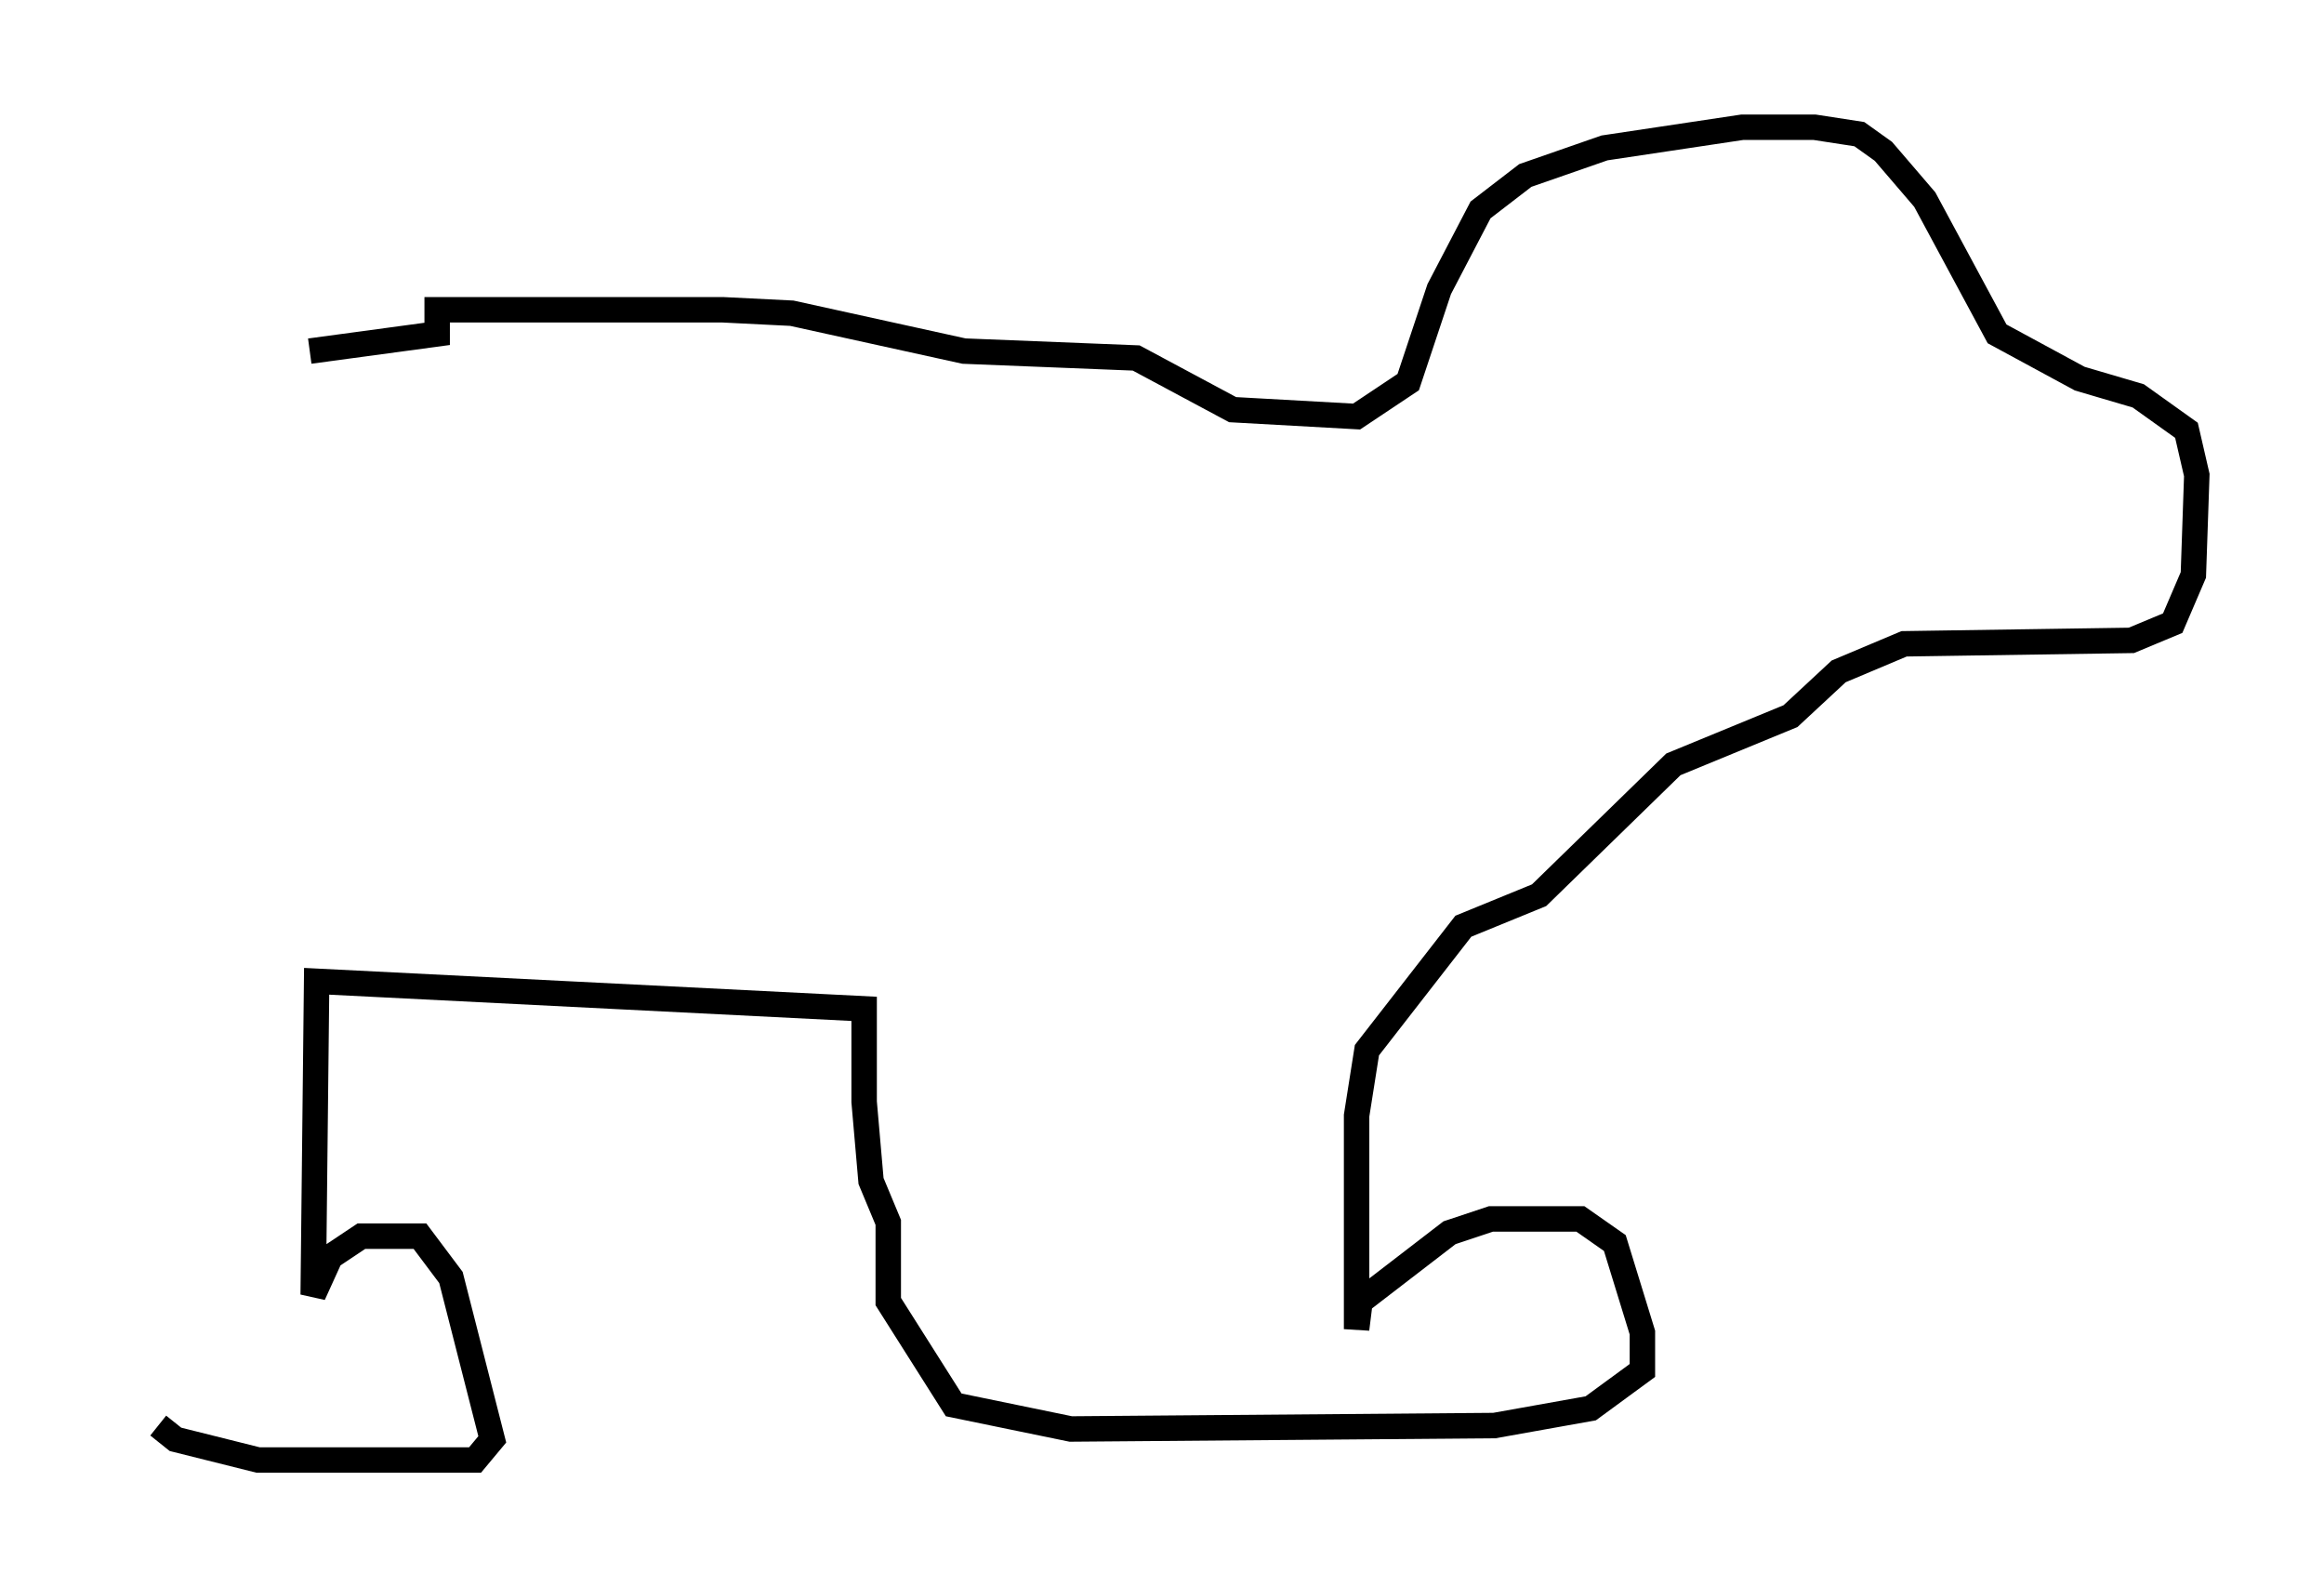 <?xml version="1.0" encoding="utf-8" ?>
<svg baseProfile="full" height="62.368" version="1.1" width="91.325" xmlns="http://www.w3.org/2000/svg" xmlns:ev="http://www.w3.org/2001/xml-events" xmlns:xlink="http://www.w3.org/1999/xlink"><defs /><rect fill="white" height="62.368" width="91.325" x="0" y="0" /><path d="M5, 16.096 m7.172, -2.3 l5.007, -0.677 0.0, -0.947 l11.231, 0.0 2.706, 0.135 l6.766, 1.488 6.766, 0.271 l3.789, 2.03 4.871, 0.271 l2.03, -1.353 1.218, -3.654 l1.624, -3.112 1.759, -1.353 l3.112, -1.083 5.413, -0.812 l2.842, 0.0 1.759, 0.271 l0.947, 0.677 1.624, 1.894 l2.842, 5.277 3.248, 1.759 l2.3, 0.677 1.894, 1.353 l0.406, 1.759 -0.135, 3.924 l-0.812, 1.894 -1.624, 0.677 l-8.931, 0.135 -2.571, 1.083 l-1.894, 1.759 -4.601, 1.894 l-5.277, 5.142 -2.977, 1.218 l-3.789, 4.871 -0.406, 2.571 l0.0, 8.39 0.135, -1.083 l3.518, -2.706 1.624, -0.541 l3.518, 0.0 1.353, 0.947 l1.083, 3.518 0.0, 1.488 l-2.03, 1.488 -3.789, 0.677 l-16.644, 0.135 -4.601, -0.947 l-2.571, -4.059 0.0, -3.112 l-0.677, -1.624 -0.271, -3.112 l0.0, -3.654 -21.515, -1.083 l-0.135, 12.314 0.677, -1.488 l1.218, -0.812 2.3, 0.0 l1.218, 1.624 1.624, 6.36 l-0.677, 0.812 -8.525, 0.0 l-3.248, -0.812 -0.677, -0.541 " fill="none" stroke="black" stroke-width="1" /></svg>